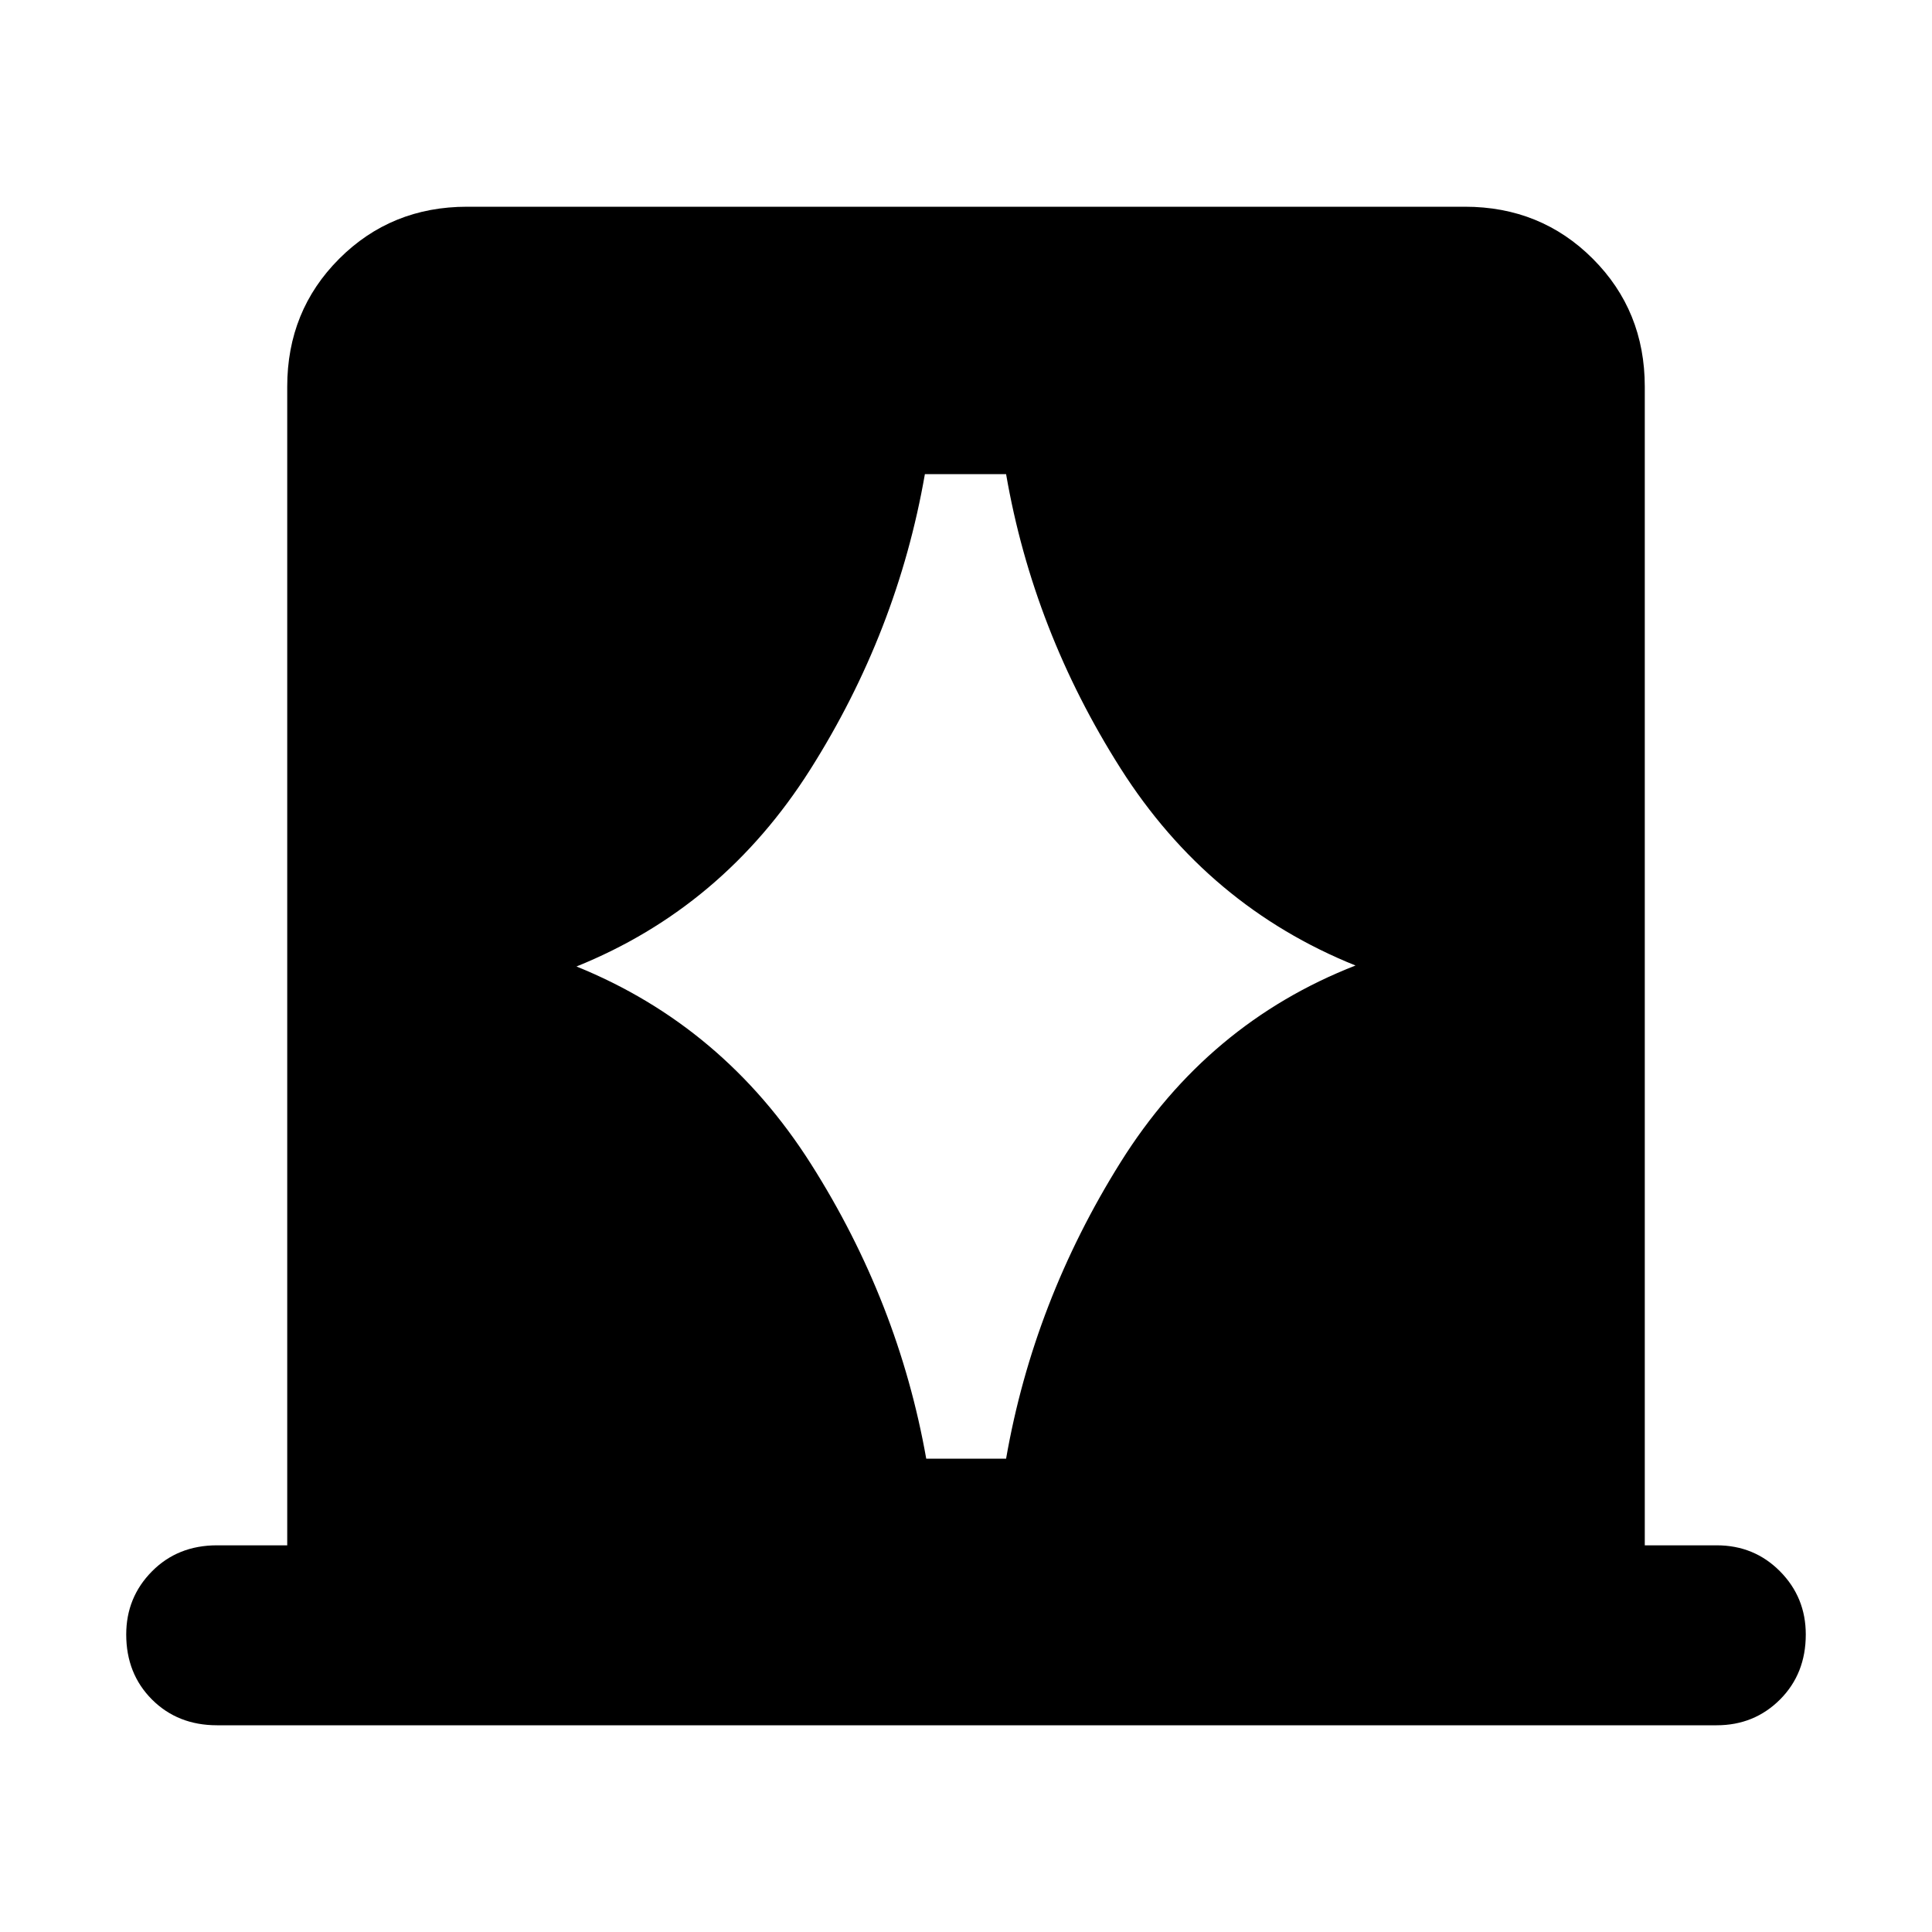 <svg xmlns="http://www.w3.org/2000/svg" height="40" viewBox="0 -960 960 960" width="40"><path d="M142.72-192.14v-575.72q0-37.74 25.84-63.58 25.84-25.84 63.58-25.84h495.72q37.74 0 63.58 25.84 25.84 25.84 25.84 63.58v575.72h35.71q18.68 0 31.49 12.93 12.8 12.92 12.8 31.37 0 19.51-12.8 32.32-12.81 12.8-31.49 12.8H107.84q-19.51 0-32.32-12.8-12.8-12.81-12.8-32.32 0-18.45 12.8-31.37 12.81-12.93 32.32-12.93h34.88Zm143.73-287.62q73.03 29.6 116.51 98.12 43.48 68.52 57.28 146.45h39.68q13.64-78.17 56.87-147.26 43.23-69.09 116.76-97.79-73.3-29.52-116.72-97.91-43.43-68.39-56.91-146.25h-40.35q-13.64 78.33-56.99 146.81-43.36 68.47-116.13 97.83Z"/></svg>